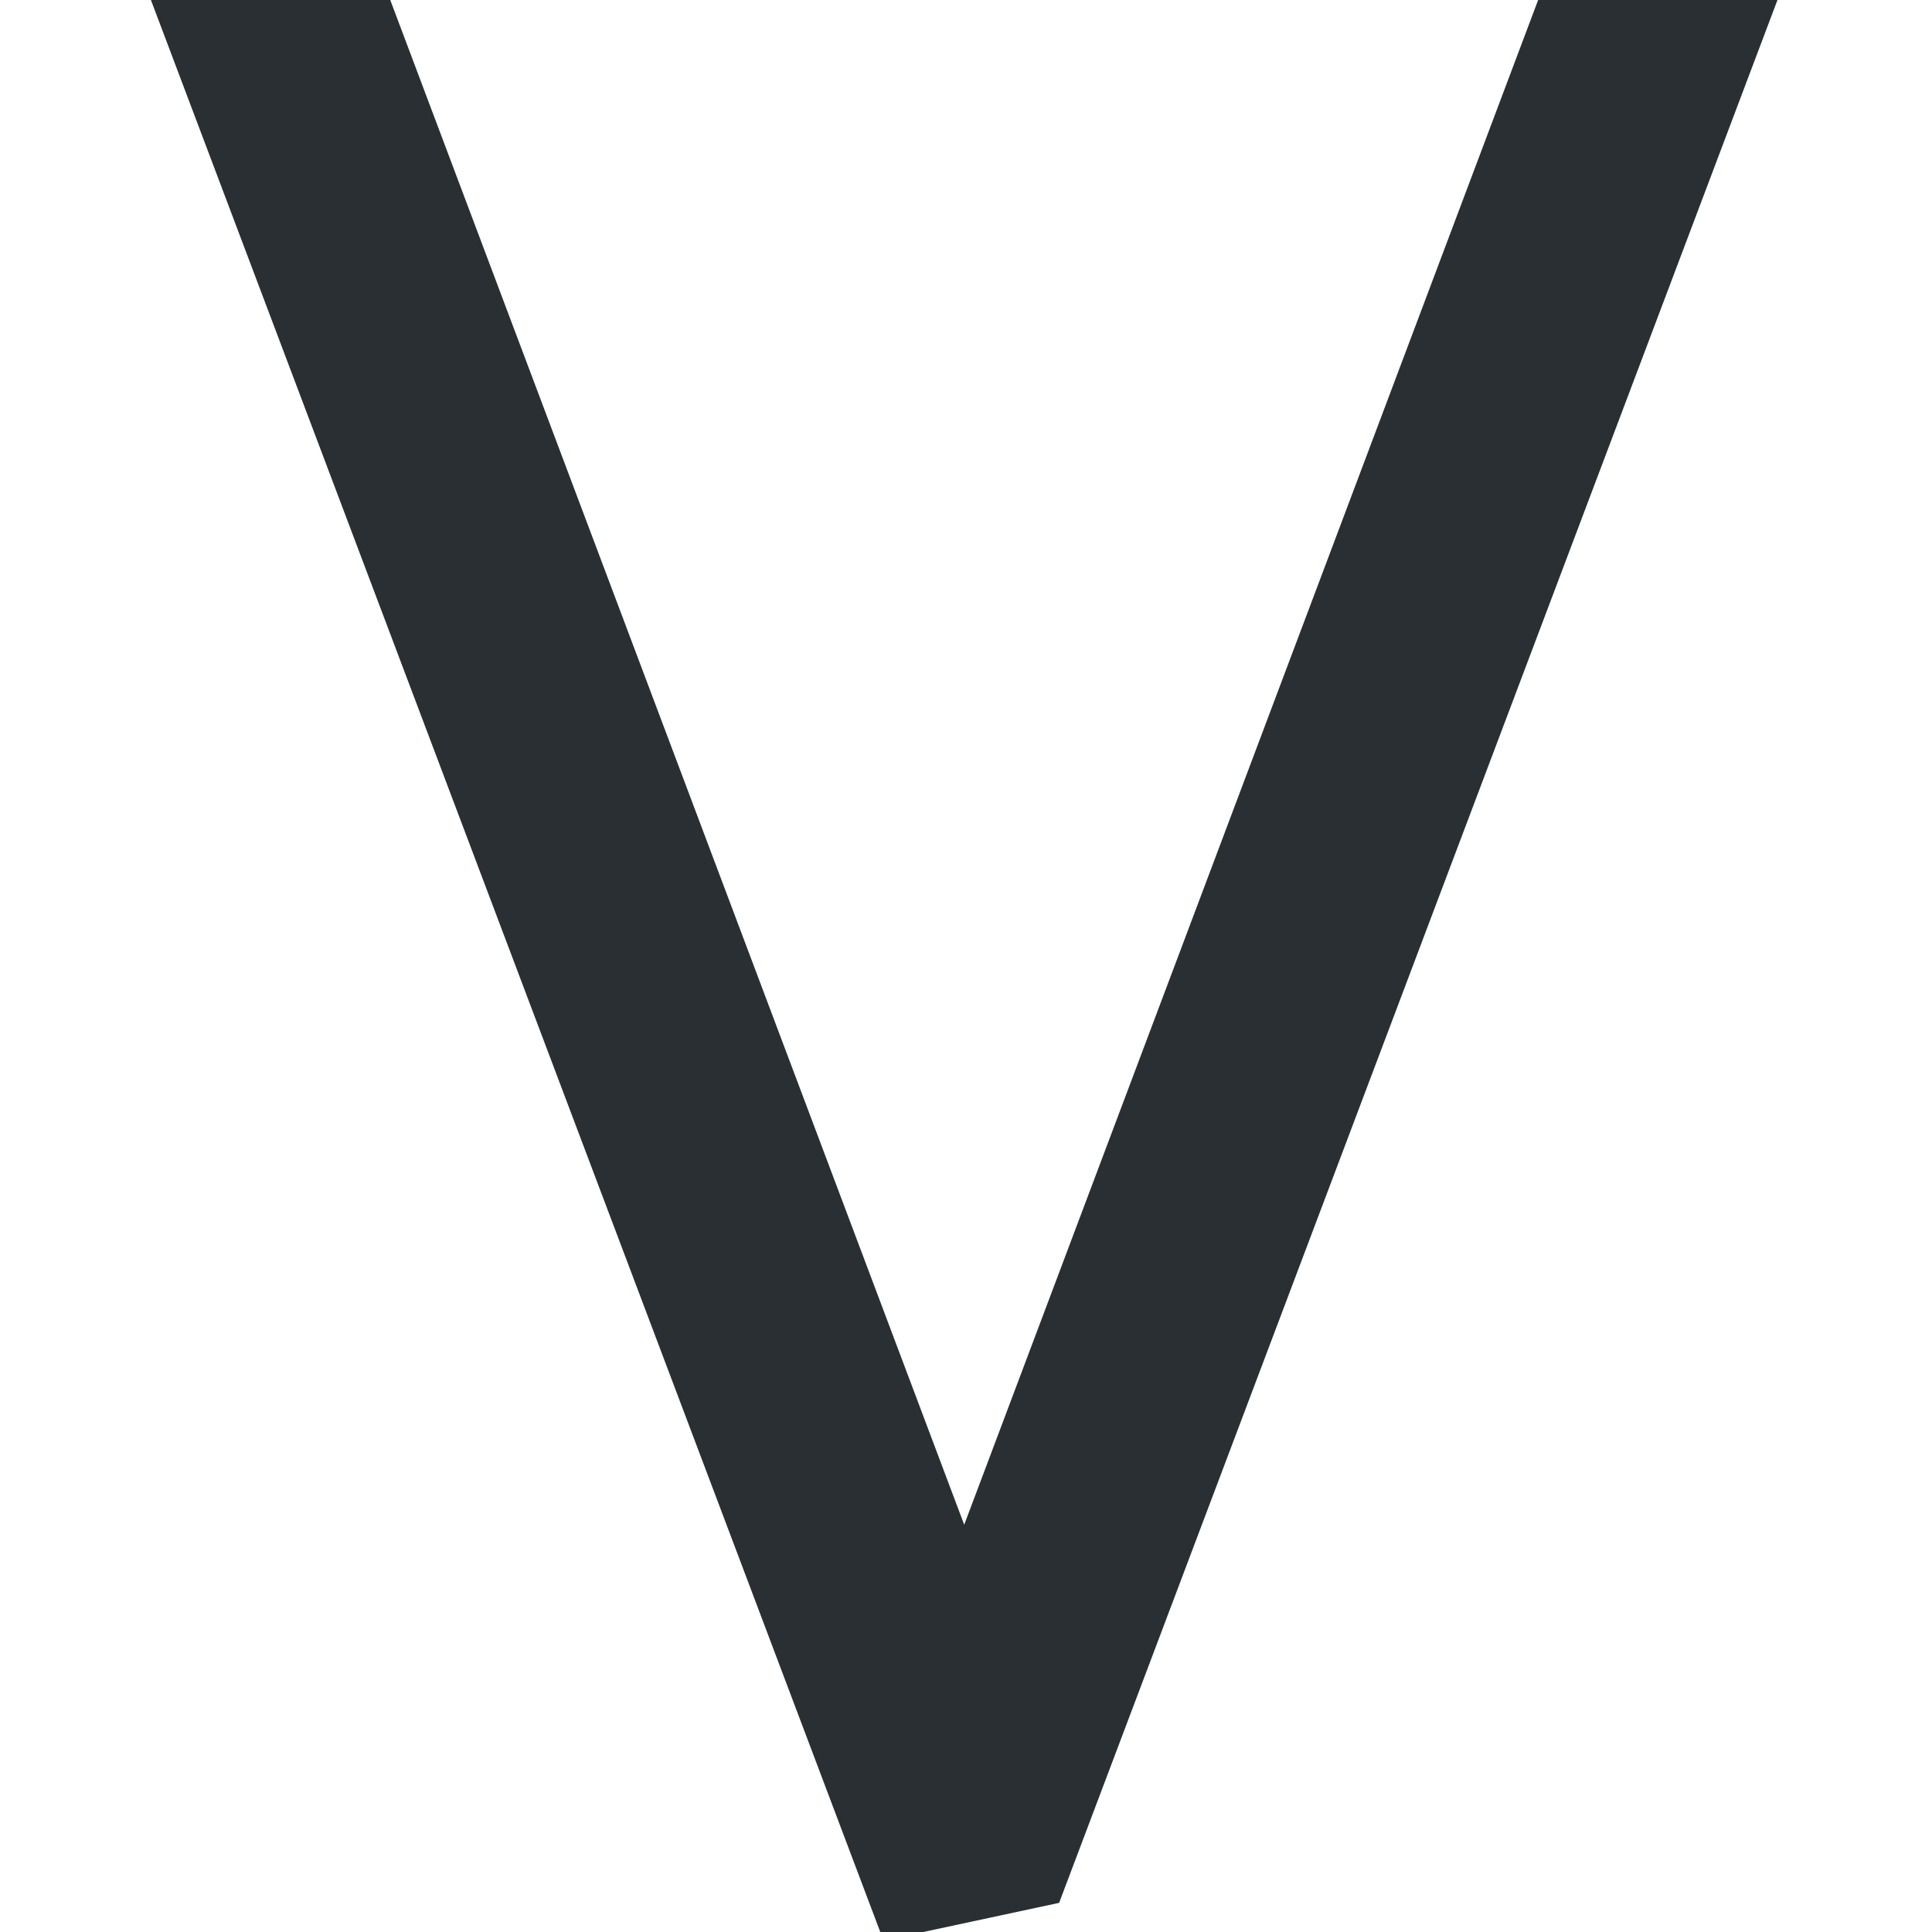 <svg width="16px" height="16px" viewBox="0 0 128 128" version="1.1" xmlns="http://www.w3.org/2000/svg" xmlns:xlink="http://www.w3.org/1999/xlink" class="arrow--down">
  <title>arrow-down</title>
  <path d="M69.442,1.16573418e-15 L117.763,128 L101.907,128 L63.881,26.983 L25.856,128 L10,128 L57.592,1.931 L66.596,-3.08086889e-15 L69.442,-3.55271368e-15 Z" transform="translate(63.881, 64) rotate(180) translate(-63.881, -64)" fill="#292F32" fill-rule="evenodd"></path>
</svg>
